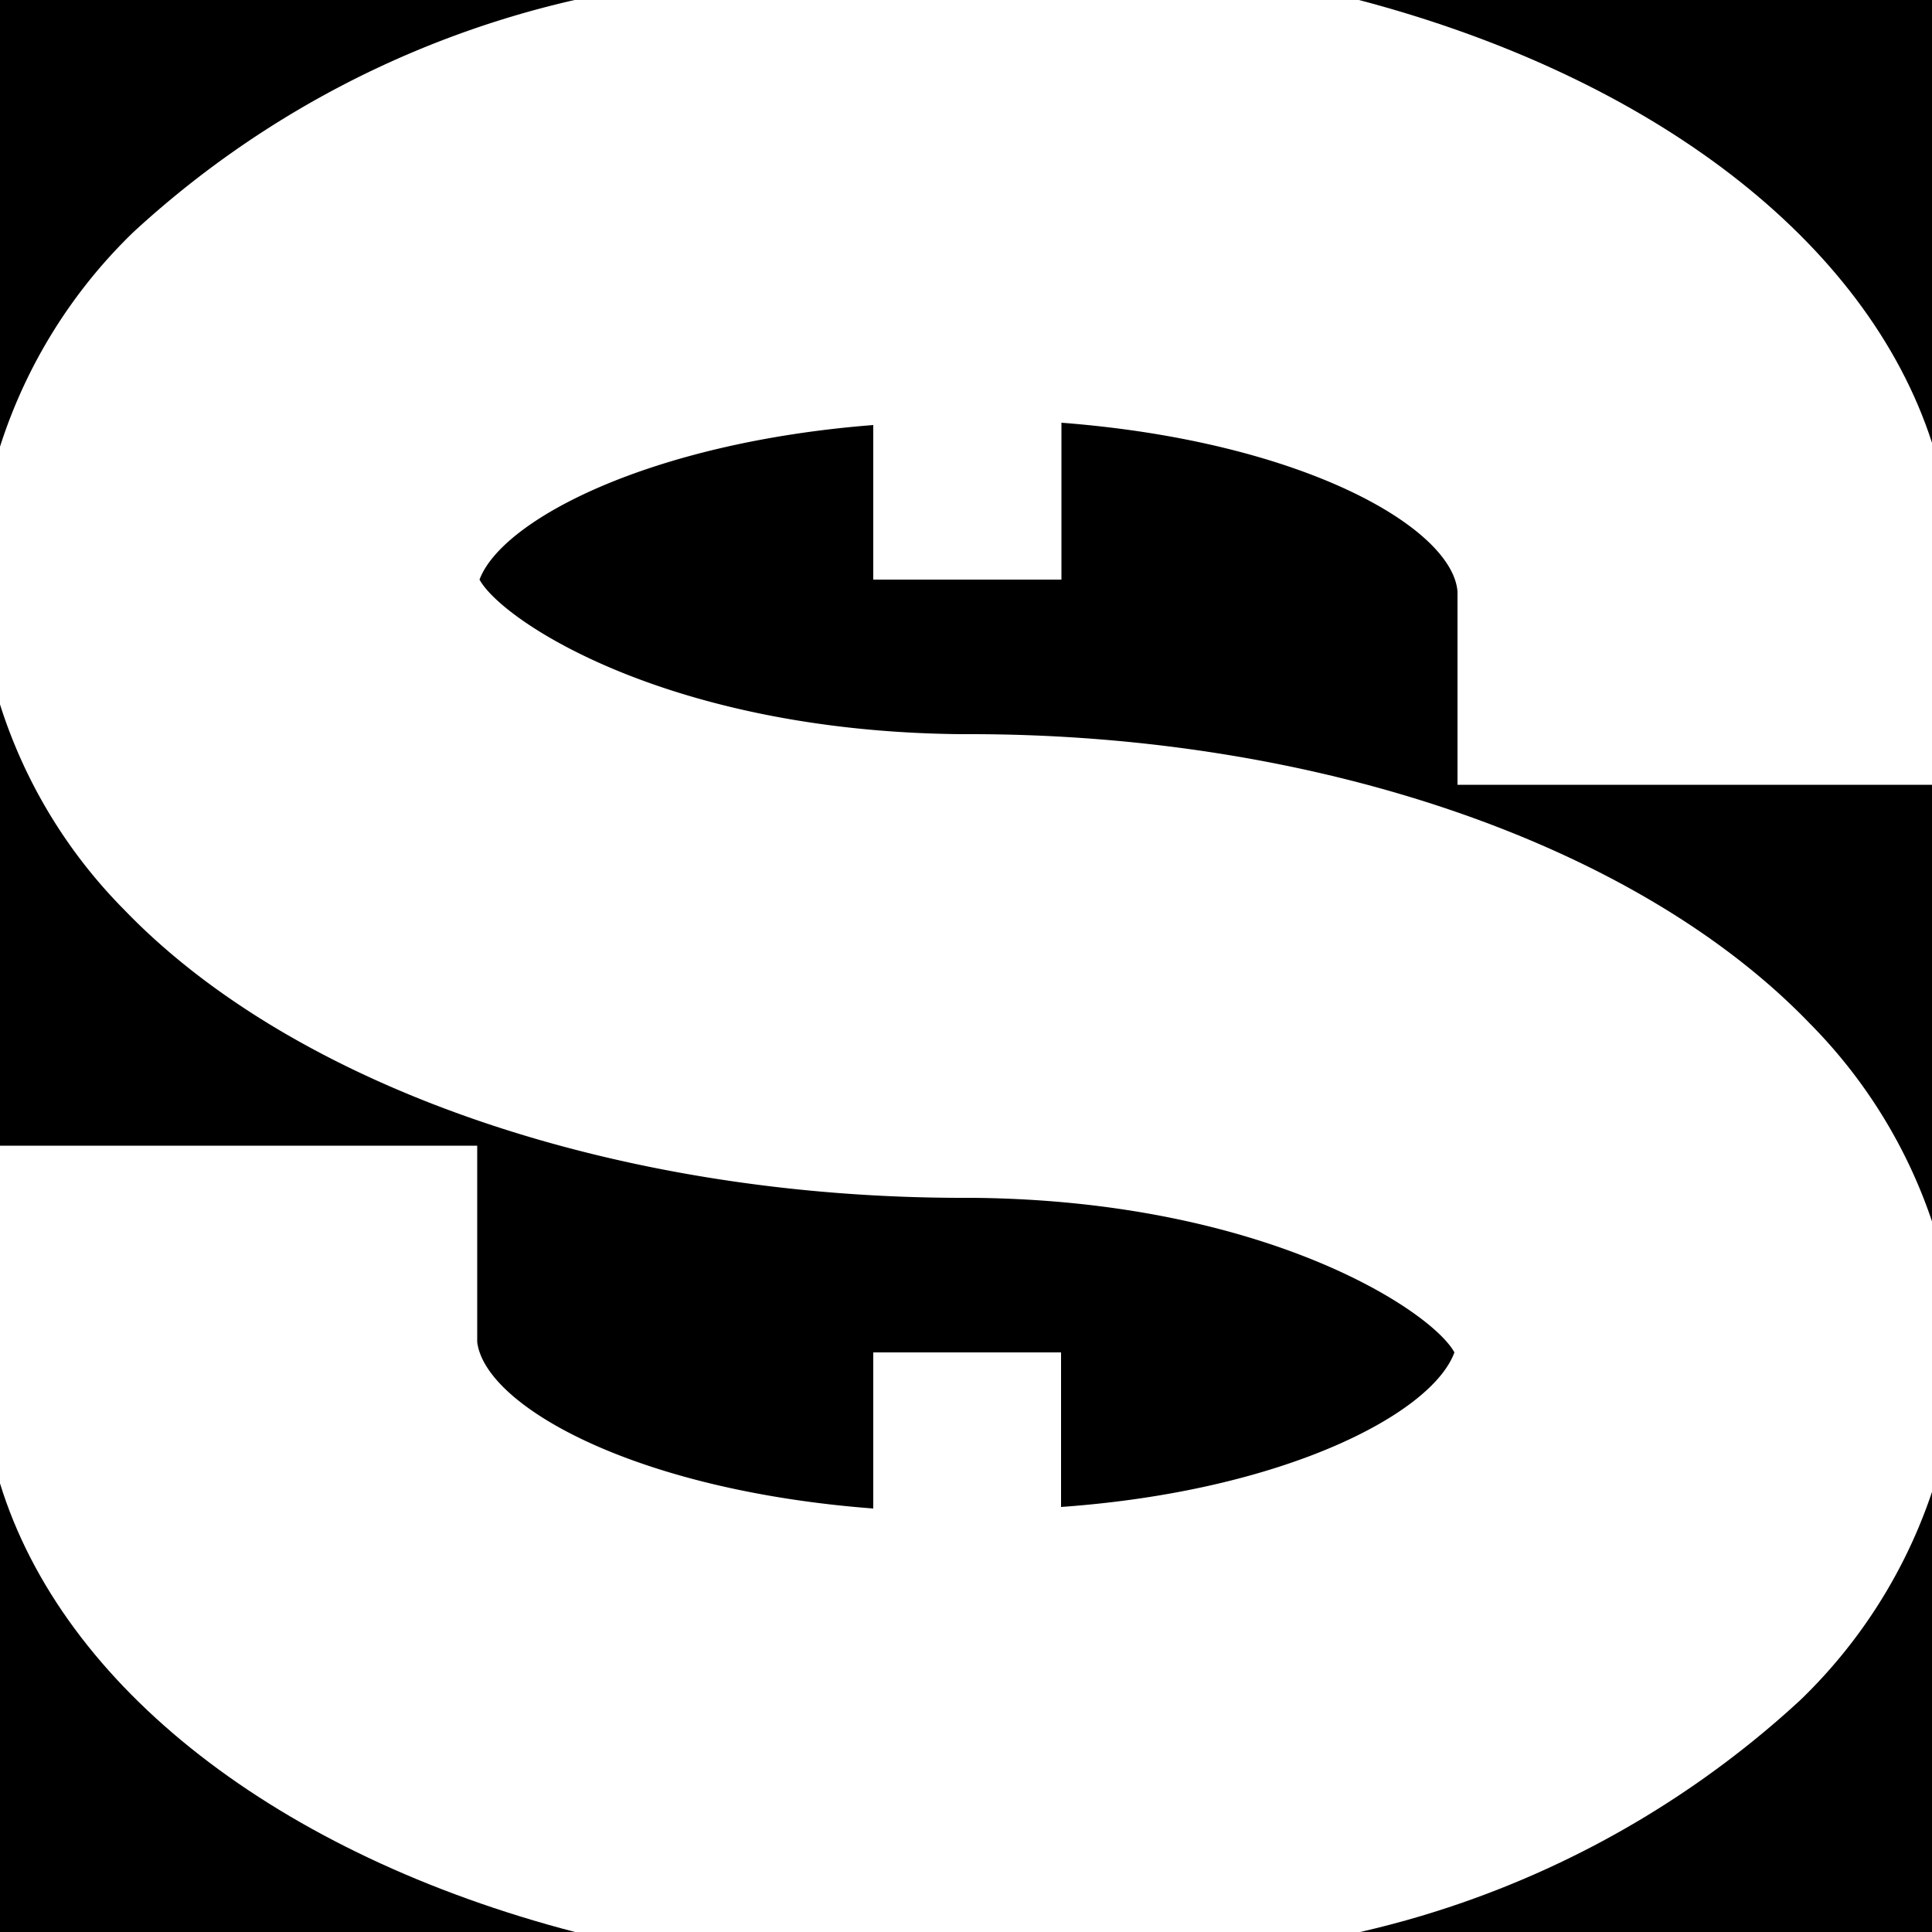 <svg id="Layer_1" data-name="Layer 1" xmlns="http://www.w3.org/2000/svg" viewBox="0 0 50 50"><path d="M50,11.46V0H35.17C42.76,2,48.31,6.23,50,11.46Z"/><path d="M37.64,35c-.59-1.08-4.91-3.93-12.46-4h-.25C16,31,7.67,28.17,3.22,23.55A13.21,13.21,0,0,1,0,18.23V29.65H12.35v5.08c.2,1.65,4.07,3.84,10.25,4.31V35h4.86v4C33.22,38.59,37.06,36.59,37.64,35Z"/><path d="M50,31.61V20.31H38.1v0h-.38v-5c-.13-1.65-4-3.89-10.25-4.37V15H22.6V11c-5.77.45-9.61,2.45-10.19,4,.59,1.08,4.91,3.93,12.46,4h.23c9,0,17.28,2.86,21.73,7.48A13.3,13.3,0,0,1,50,31.61Z"/><path d="M46.59,44A25,25,0,0,1,35.2,50H50V38.61A13.4,13.4,0,0,1,46.59,44Z"/><path d="M3.46,6A25.06,25.06,0,0,1,14.87,0H0V11.56A13.38,13.38,0,0,1,3.46,6Z"/><path d="M0,38.39V50H14.88C7.21,48,1.63,43.68,0,38.39Z"/></svg>